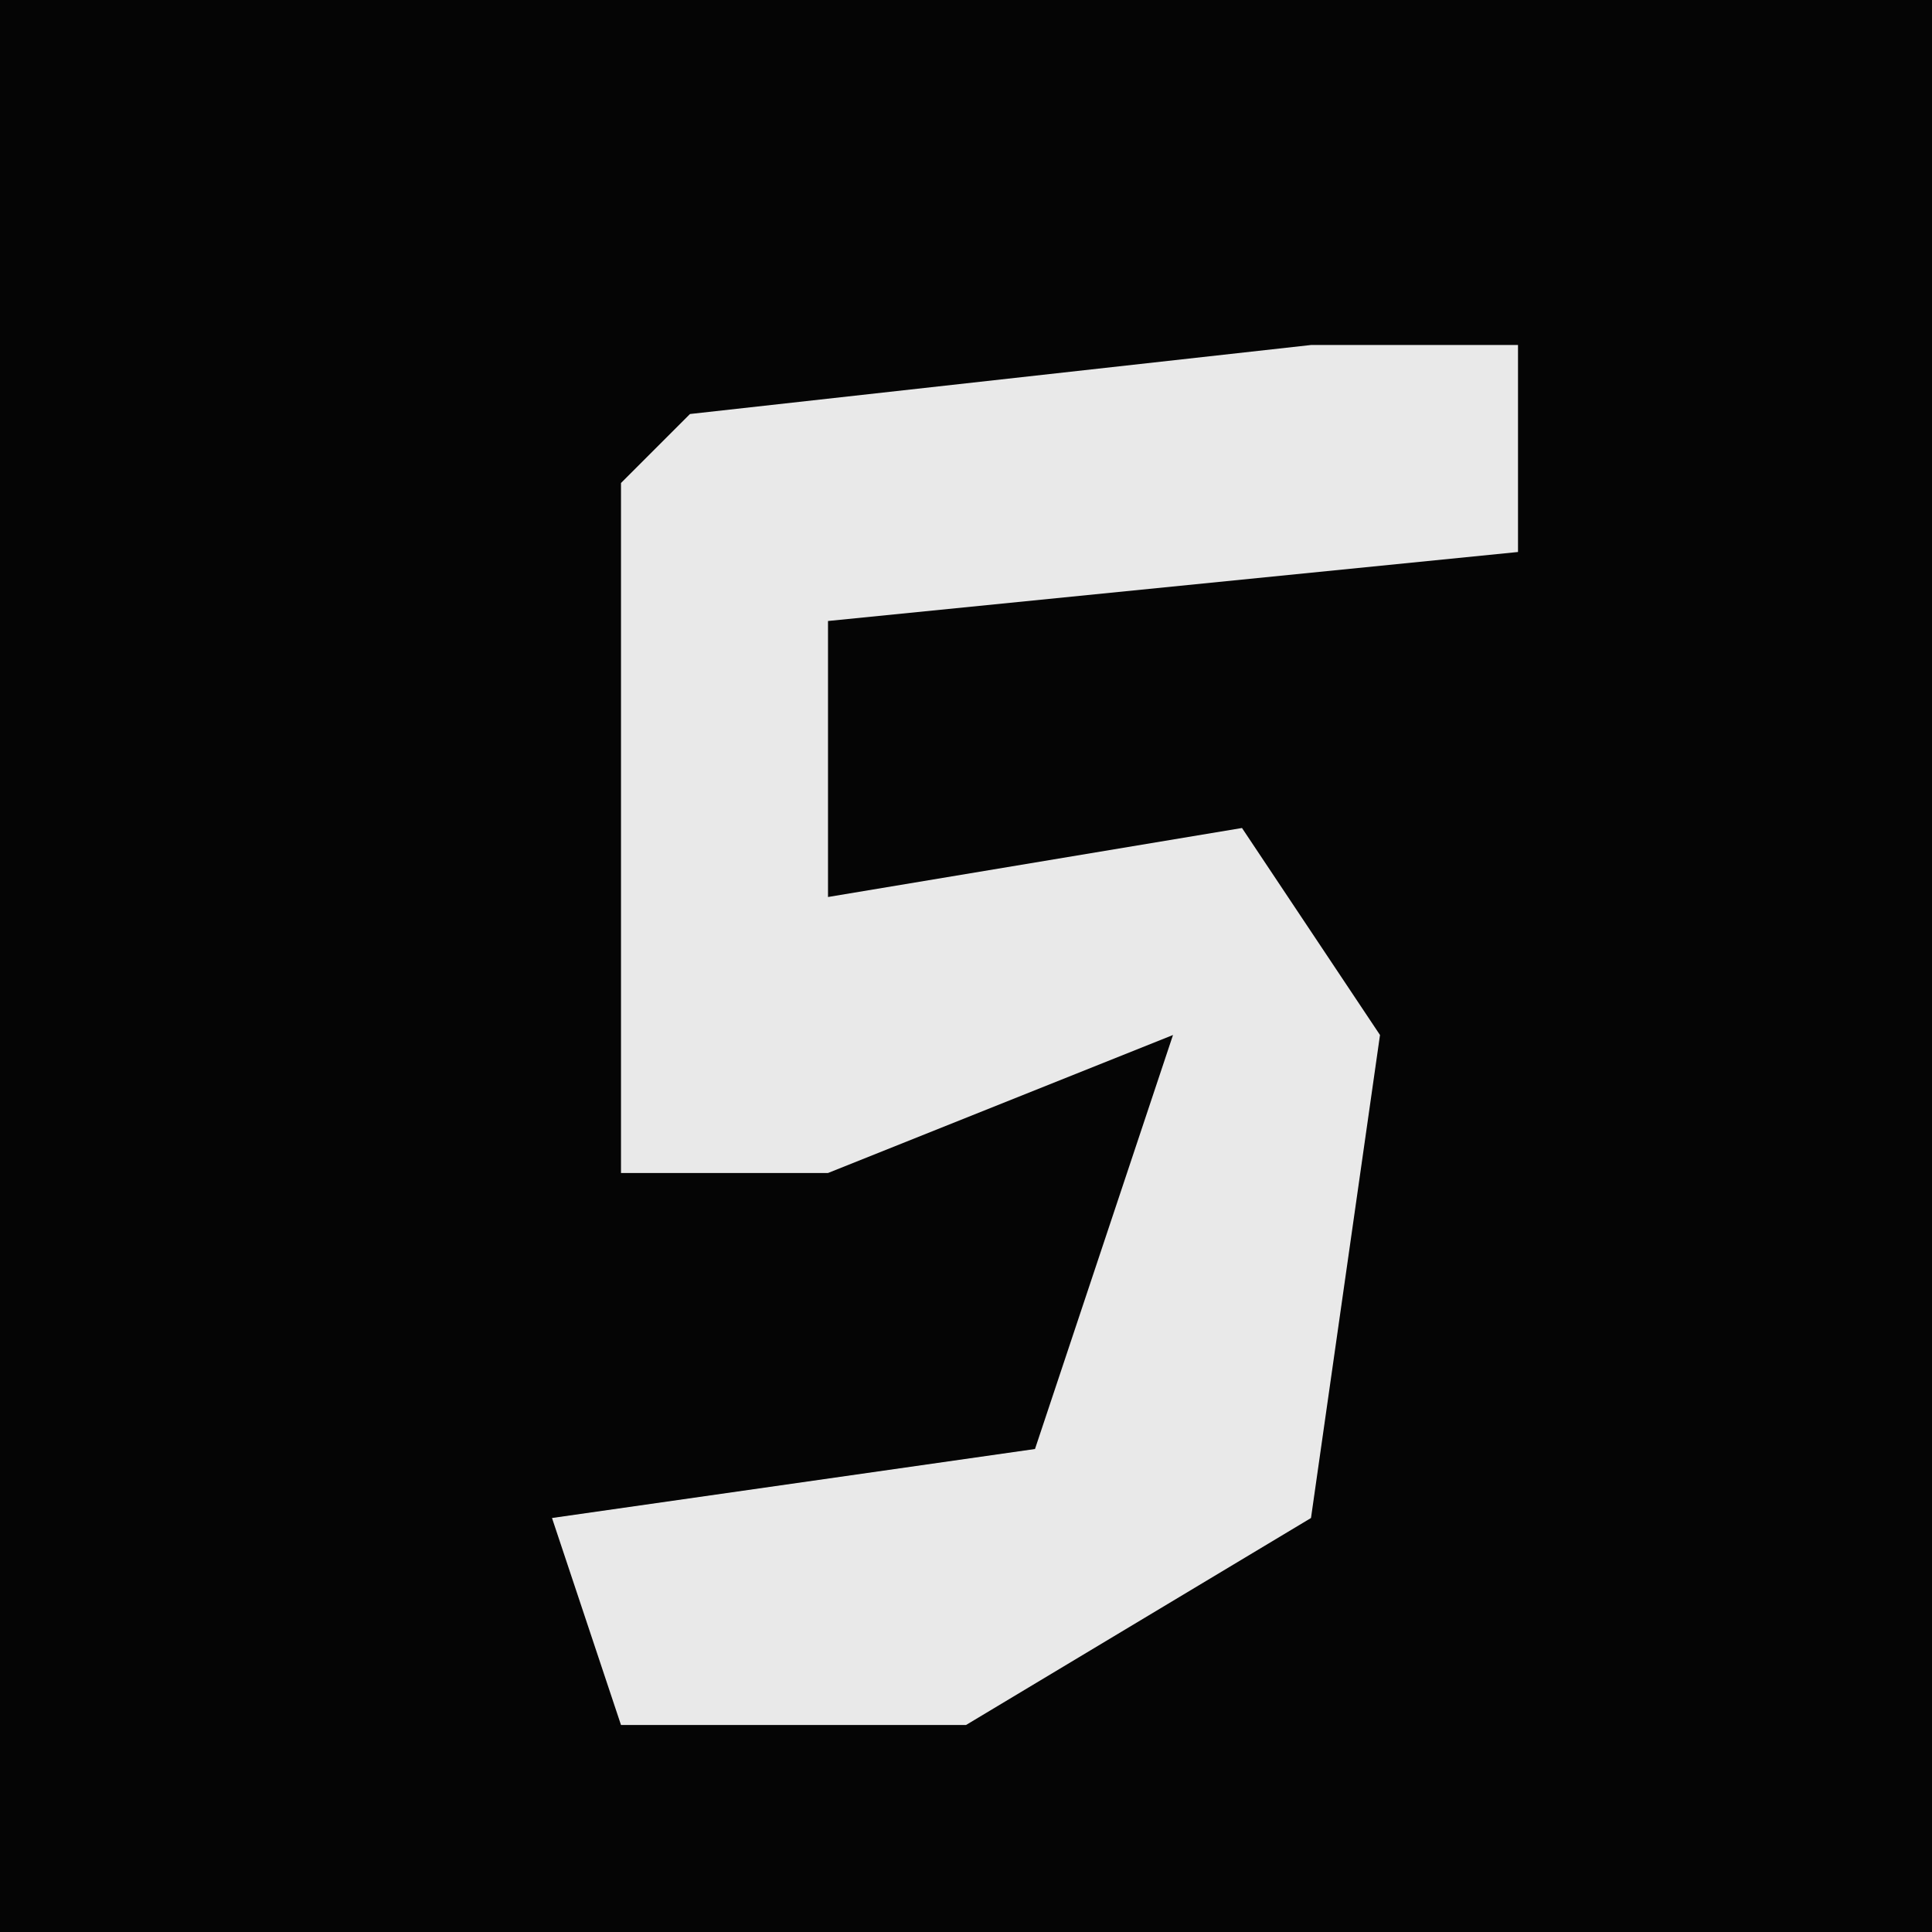 <?xml version="1.0" encoding="UTF-8"?>
<svg version="1.1" xmlns="http://www.w3.org/2000/svg" width="28" height="28">
<path d="M0,0 L28,0 L28,28 L0,28 Z " fill="#050505" transform="translate(0,0)"/>
<path d="M0,0 L3,0 L3,3 L-7,4 L-7,8 L-1,7 L1,10 L0,17 L-5,20 L-10,20 L-11,17 L-4,16 L-2,10 L-7,12 L-10,12 L-10,2 L-9,1 Z " fill="#E9E9E9" transform="translate(19,5)"/>
</svg>
